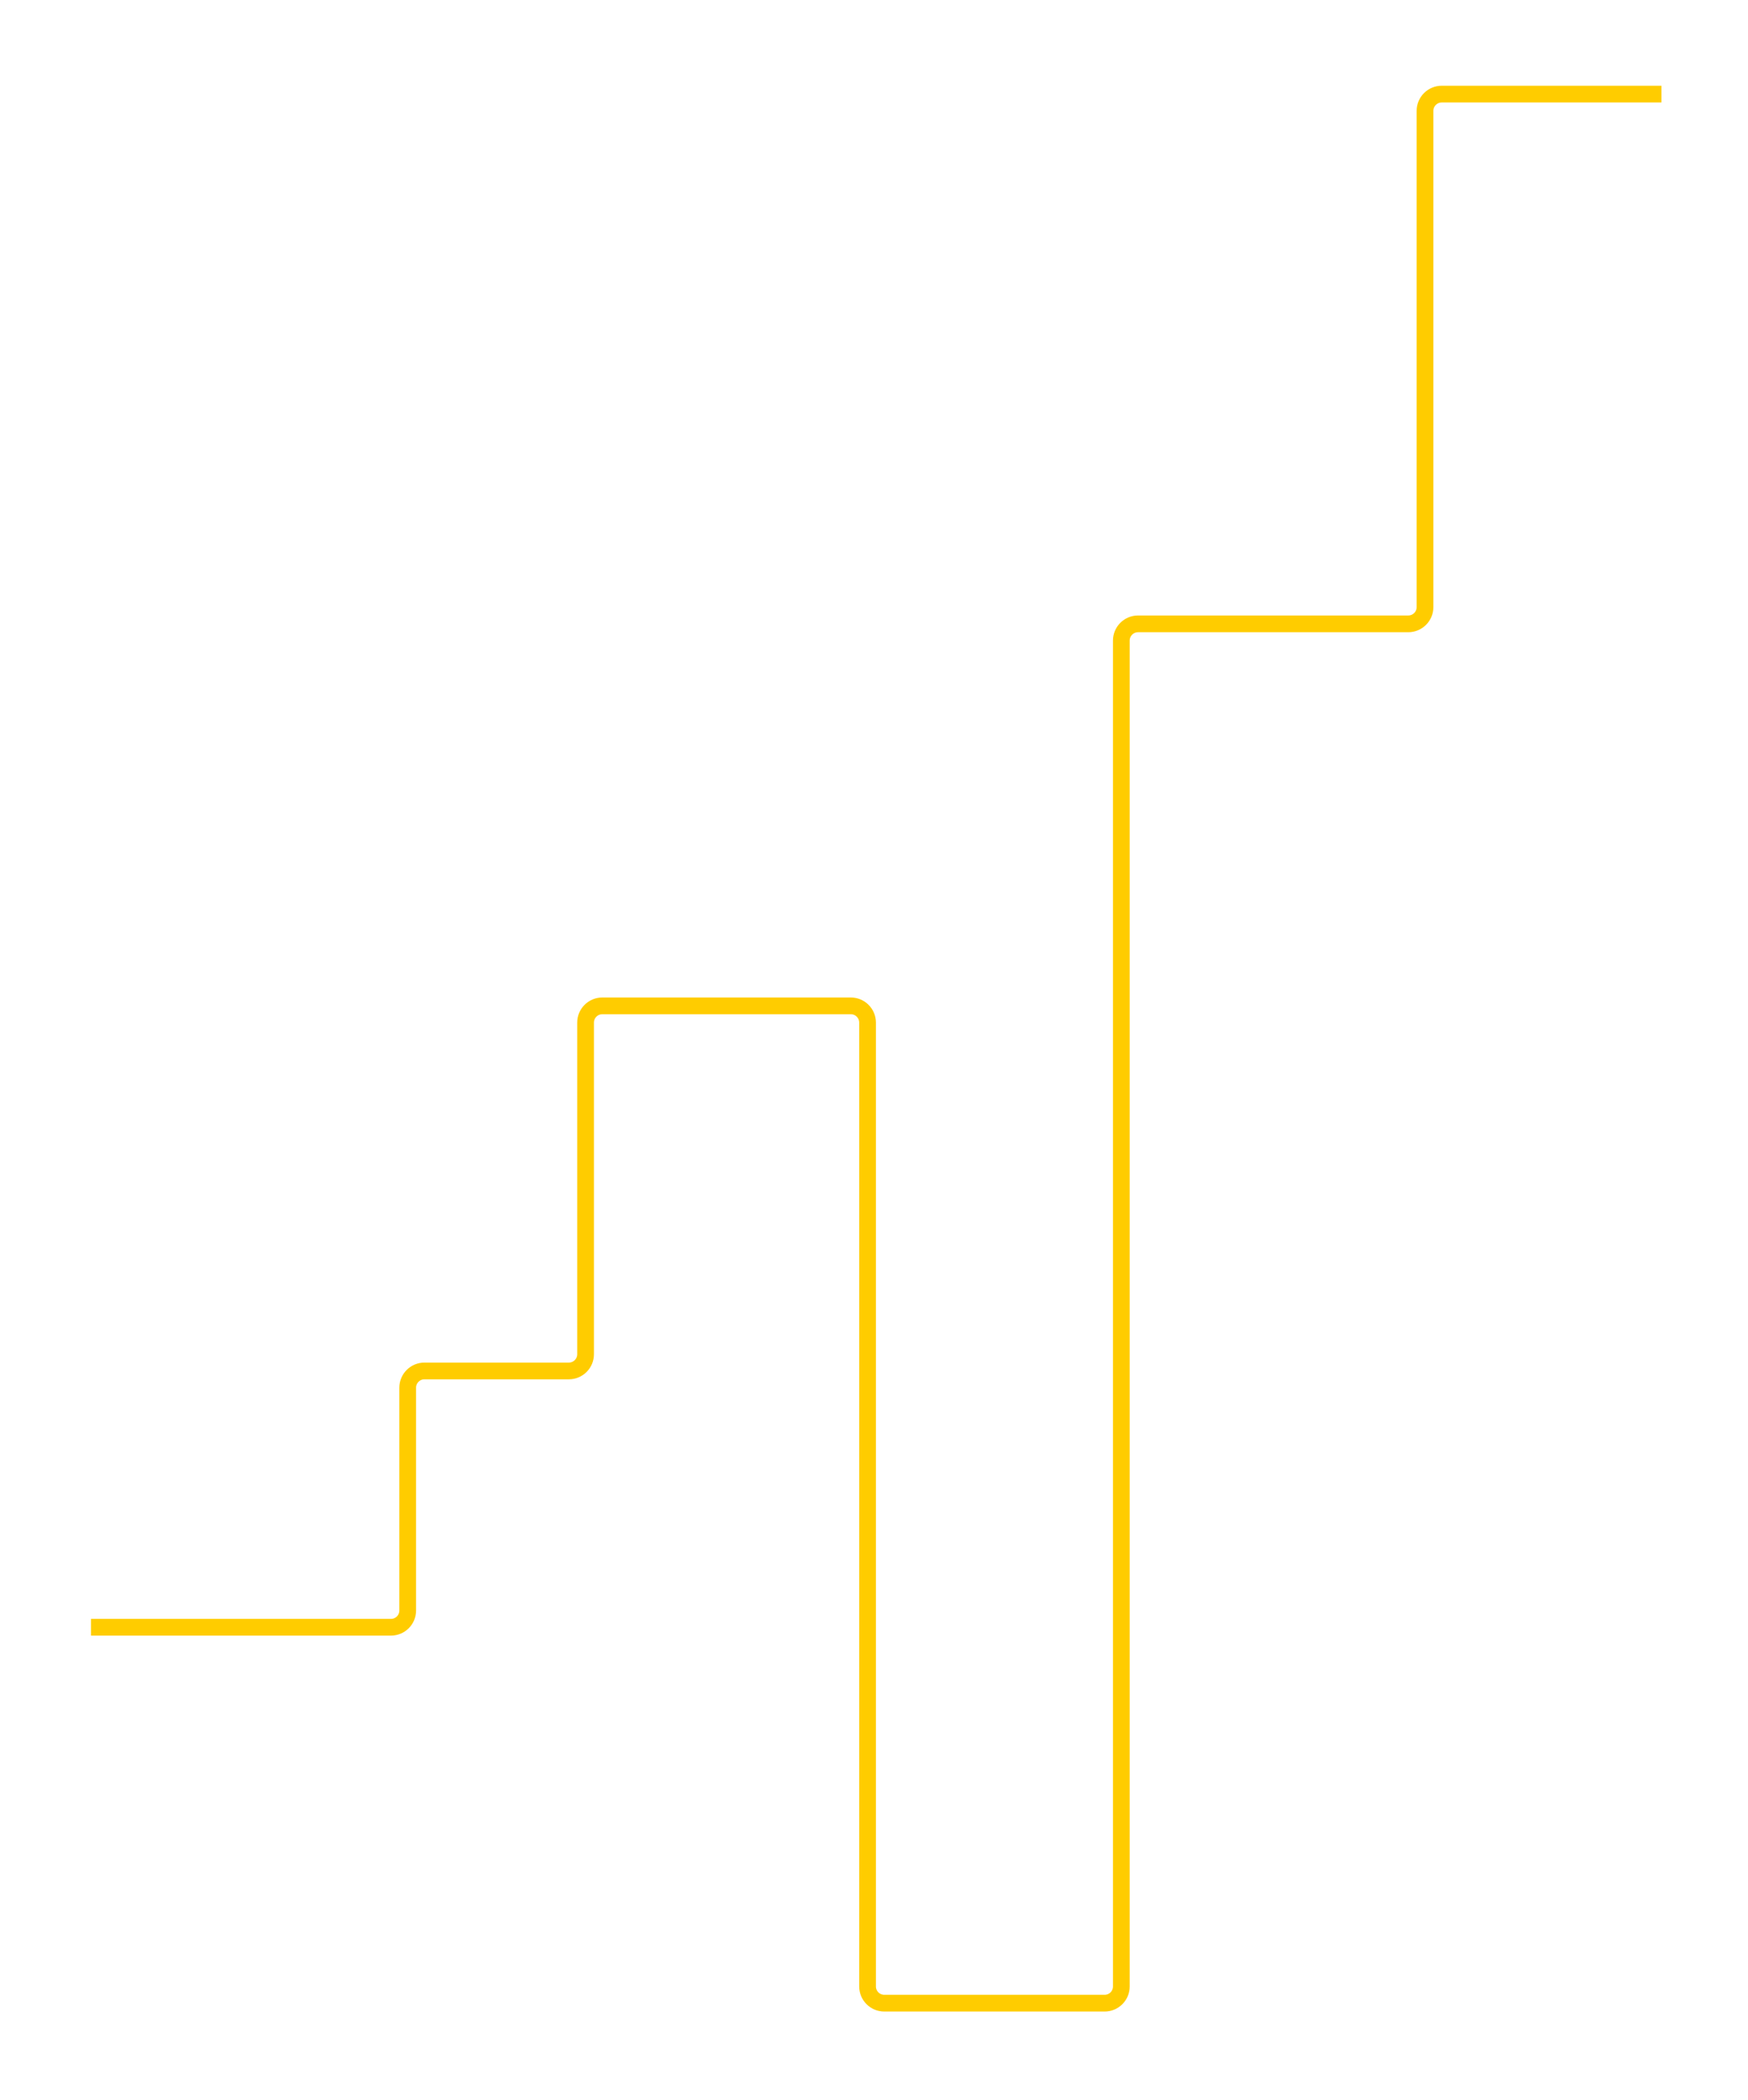 <svg width="209" height="251" viewBox="0 0 209 251" fill="none" xmlns="http://www.w3.org/2000/svg">
<g filter="url(#filter0_dd_715_2906)">
<path d="M10.884 194.468H46.748C47.853 194.468 48.748 193.573 48.748 192.468V165.84C48.748 164.735 49.644 163.84 50.748 163.84H68.015C69.119 163.84 70.015 162.944 70.015 161.84V122.209C70.015 121.104 70.91 120.209 72.015 120.209H101.73C102.834 120.209 103.73 121.104 103.73 122.209V237.396C103.73 238.501 104.625 239.396 105.73 239.396H132.073C133.178 239.396 134.073 238.501 134.073 237.396V76.555C134.073 75.45 134.969 74.555 136.073 74.555H168.382C169.486 74.555 170.382 73.659 170.382 72.555V13.247C170.382 12.143 171.277 11.247 172.382 11.247H198.65" stroke="#FFCC00" stroke-width="2"/>
</g>
<defs>
<filter id="filter0_dd_715_2906" x="0.884" y="0.247" width="207.766" height="250.149" filterUnits="userSpaceOnUse" color-interpolation-filters="sRGB">
<feFlood flood-opacity="0" result="BackgroundImageFix"/>
<feColorMatrix in="SourceAlpha" type="matrix" values="0 0 0 0 0 0 0 0 0 0 0 0 0 0 0 0 0 0 127 0" result="hardAlpha"/>
<feOffset/>
<feGaussianBlur stdDeviation="2.385"/>
<feComposite in2="hardAlpha" operator="out"/>
<feColorMatrix type="matrix" values="0 0 0 0 1 0 0 0 0 0.973 0 0 0 0 0.183 0 0 0 0.25 0"/>
<feBlend mode="normal" in2="BackgroundImageFix" result="effect1_dropShadow_715_2906"/>
<feColorMatrix in="SourceAlpha" type="matrix" values="0 0 0 0 0 0 0 0 0 0 0 0 0 0 0 0 0 0 127 0" result="hardAlpha"/>
<feOffset/>
<feGaussianBlur stdDeviation="5"/>
<feComposite in2="hardAlpha" operator="out"/>
<feColorMatrix type="matrix" values="0 0 0 0 1 0 0 0 0 0.65 0 0 0 0 0 0 0 0 0.25 0"/>
<feBlend mode="normal" in2="effect1_dropShadow_715_2906" result="effect2_dropShadow_715_2906"/>
<feBlend mode="normal" in="SourceGraphic" in2="effect2_dropShadow_715_2906" result="shape"/>
</filter>
</defs>
</svg>
